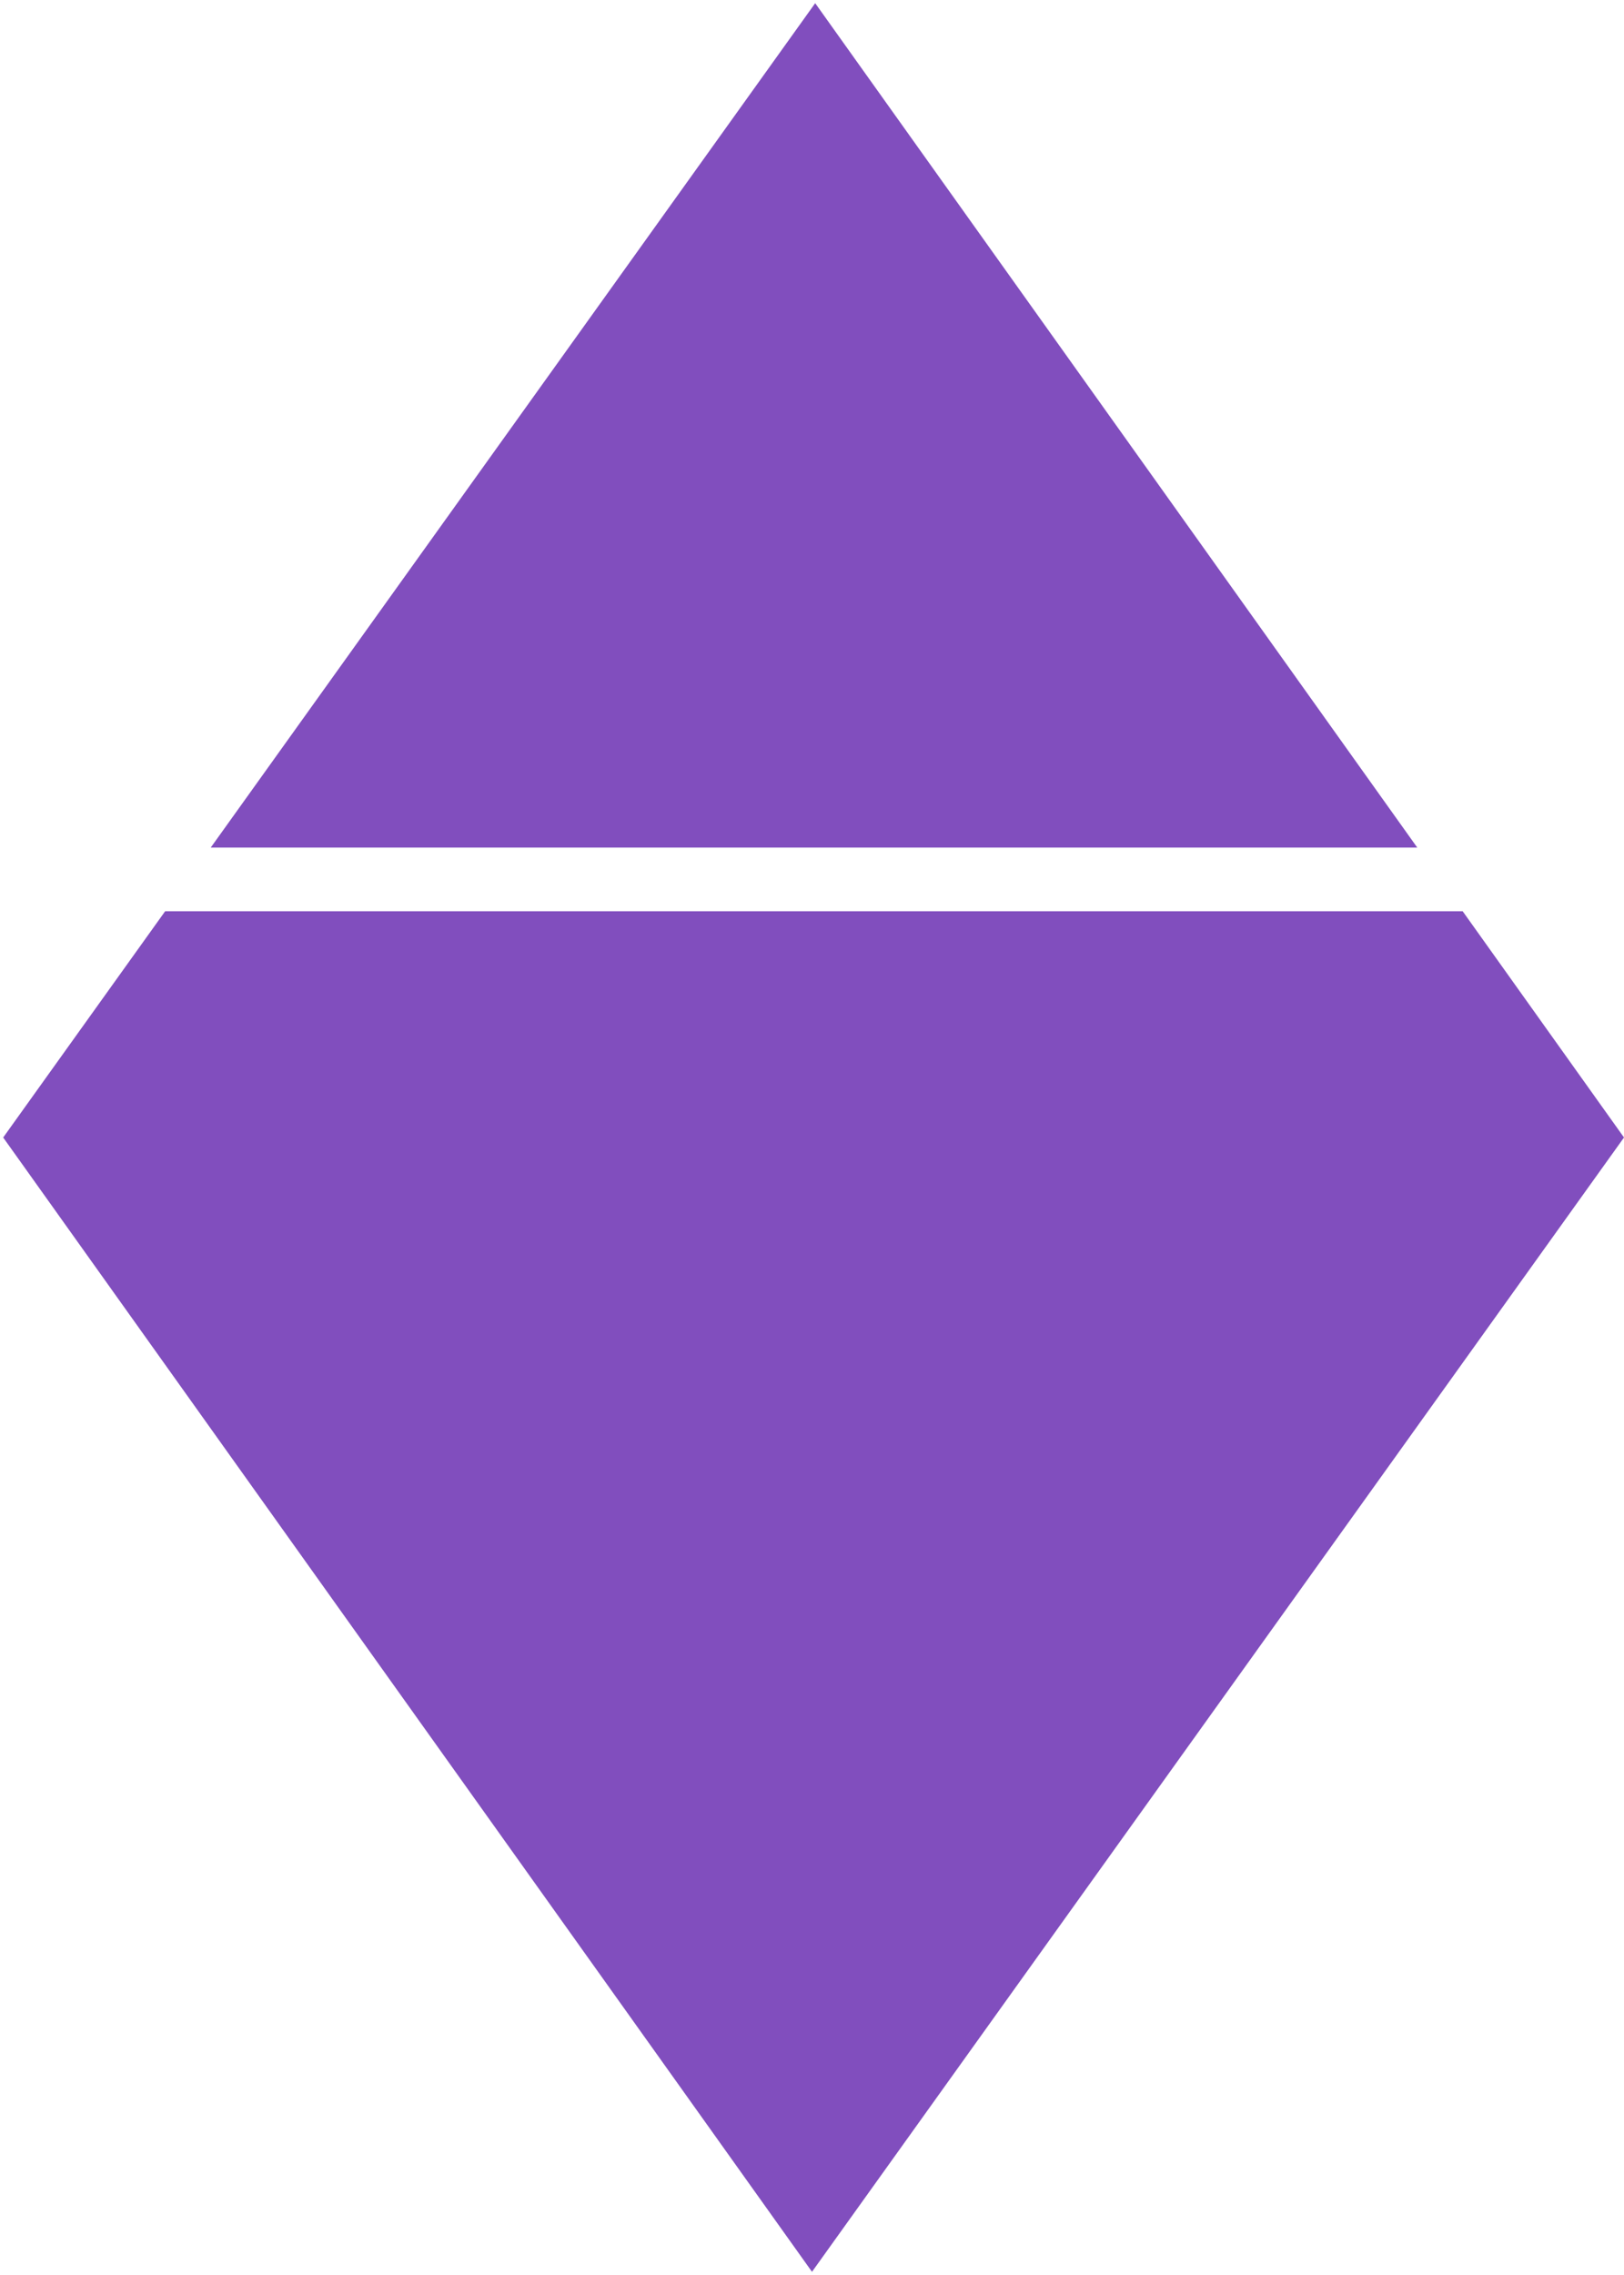 <svg width="255" height="357" viewBox="0 0 255 357" fill="none" xmlns="http://www.w3.org/2000/svg">
<path fill-rule="evenodd" clip-rule="evenodd" d="M25.928 143L0.5 178.5L127.5 356.5L255 178.5L229.671 143L25.928 143ZM33.091 133L222.537 133L128 0.5L33.091 133Z" fill="#814EBE"/>
</svg>
